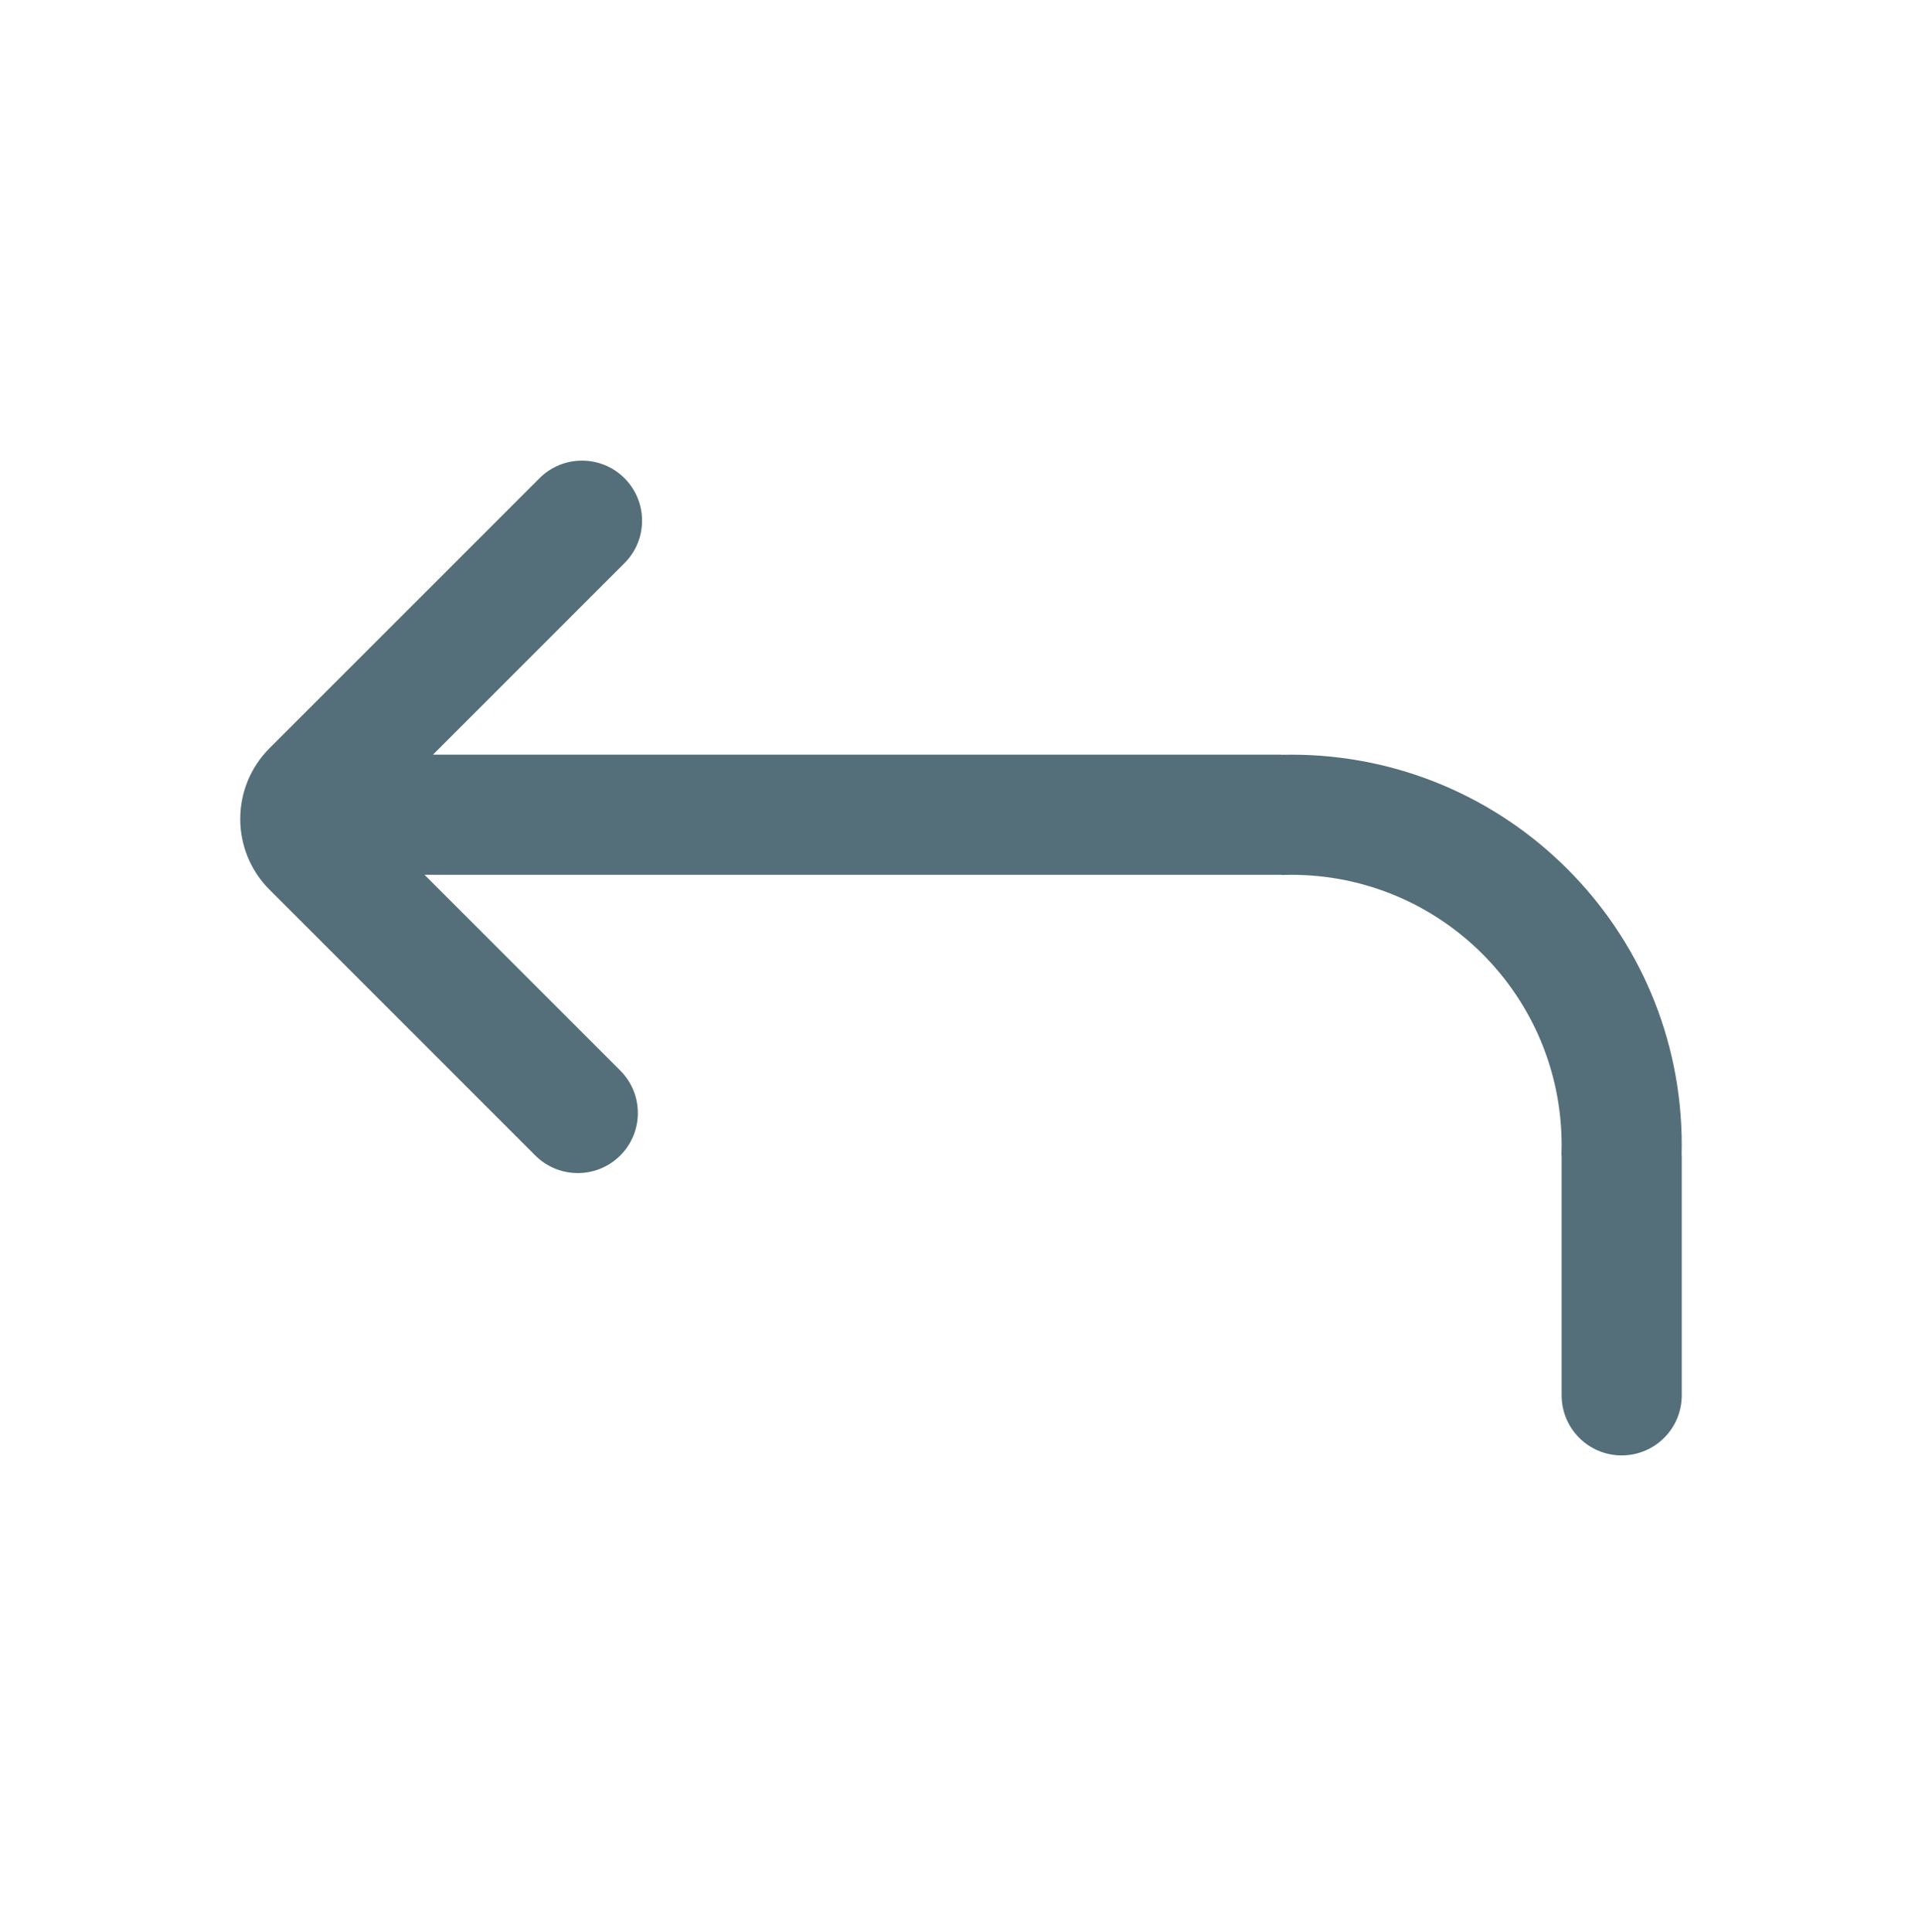 <svg width="192" height="193" viewBox="0 0 192 193" fill="none" xmlns="http://www.w3.org/2000/svg">
<path d="M61.961 115.428C64.304 113.085 64.304 109.286 61.961 106.943L42.407 87.389H128V87.407C128.332 87.395 128.665 87.389 129 87.389C143.912 87.389 156 99.477 156 114.389C156 114.724 155.994 115.057 155.982 115.389H156V139.389C156 142.702 158.686 145.389 162 145.389C165.314 145.389 168 142.702 168 139.389V115.389H167.987C167.996 115.056 168 114.723 168 114.389C168 92.85 150.539 75.389 129 75.389C128.666 75.389 128.332 75.393 128 75.401V75.389H43.25L62.382 56.256C64.725 53.913 64.725 50.114 62.382 47.771C60.039 45.428 56.24 45.428 53.897 47.771L26.929 74.739C23.024 78.644 23.024 84.976 26.929 88.881L53.476 115.428C55.819 117.771 59.618 117.771 61.961 115.428Z" fill="#546E7A"/>
</svg>
